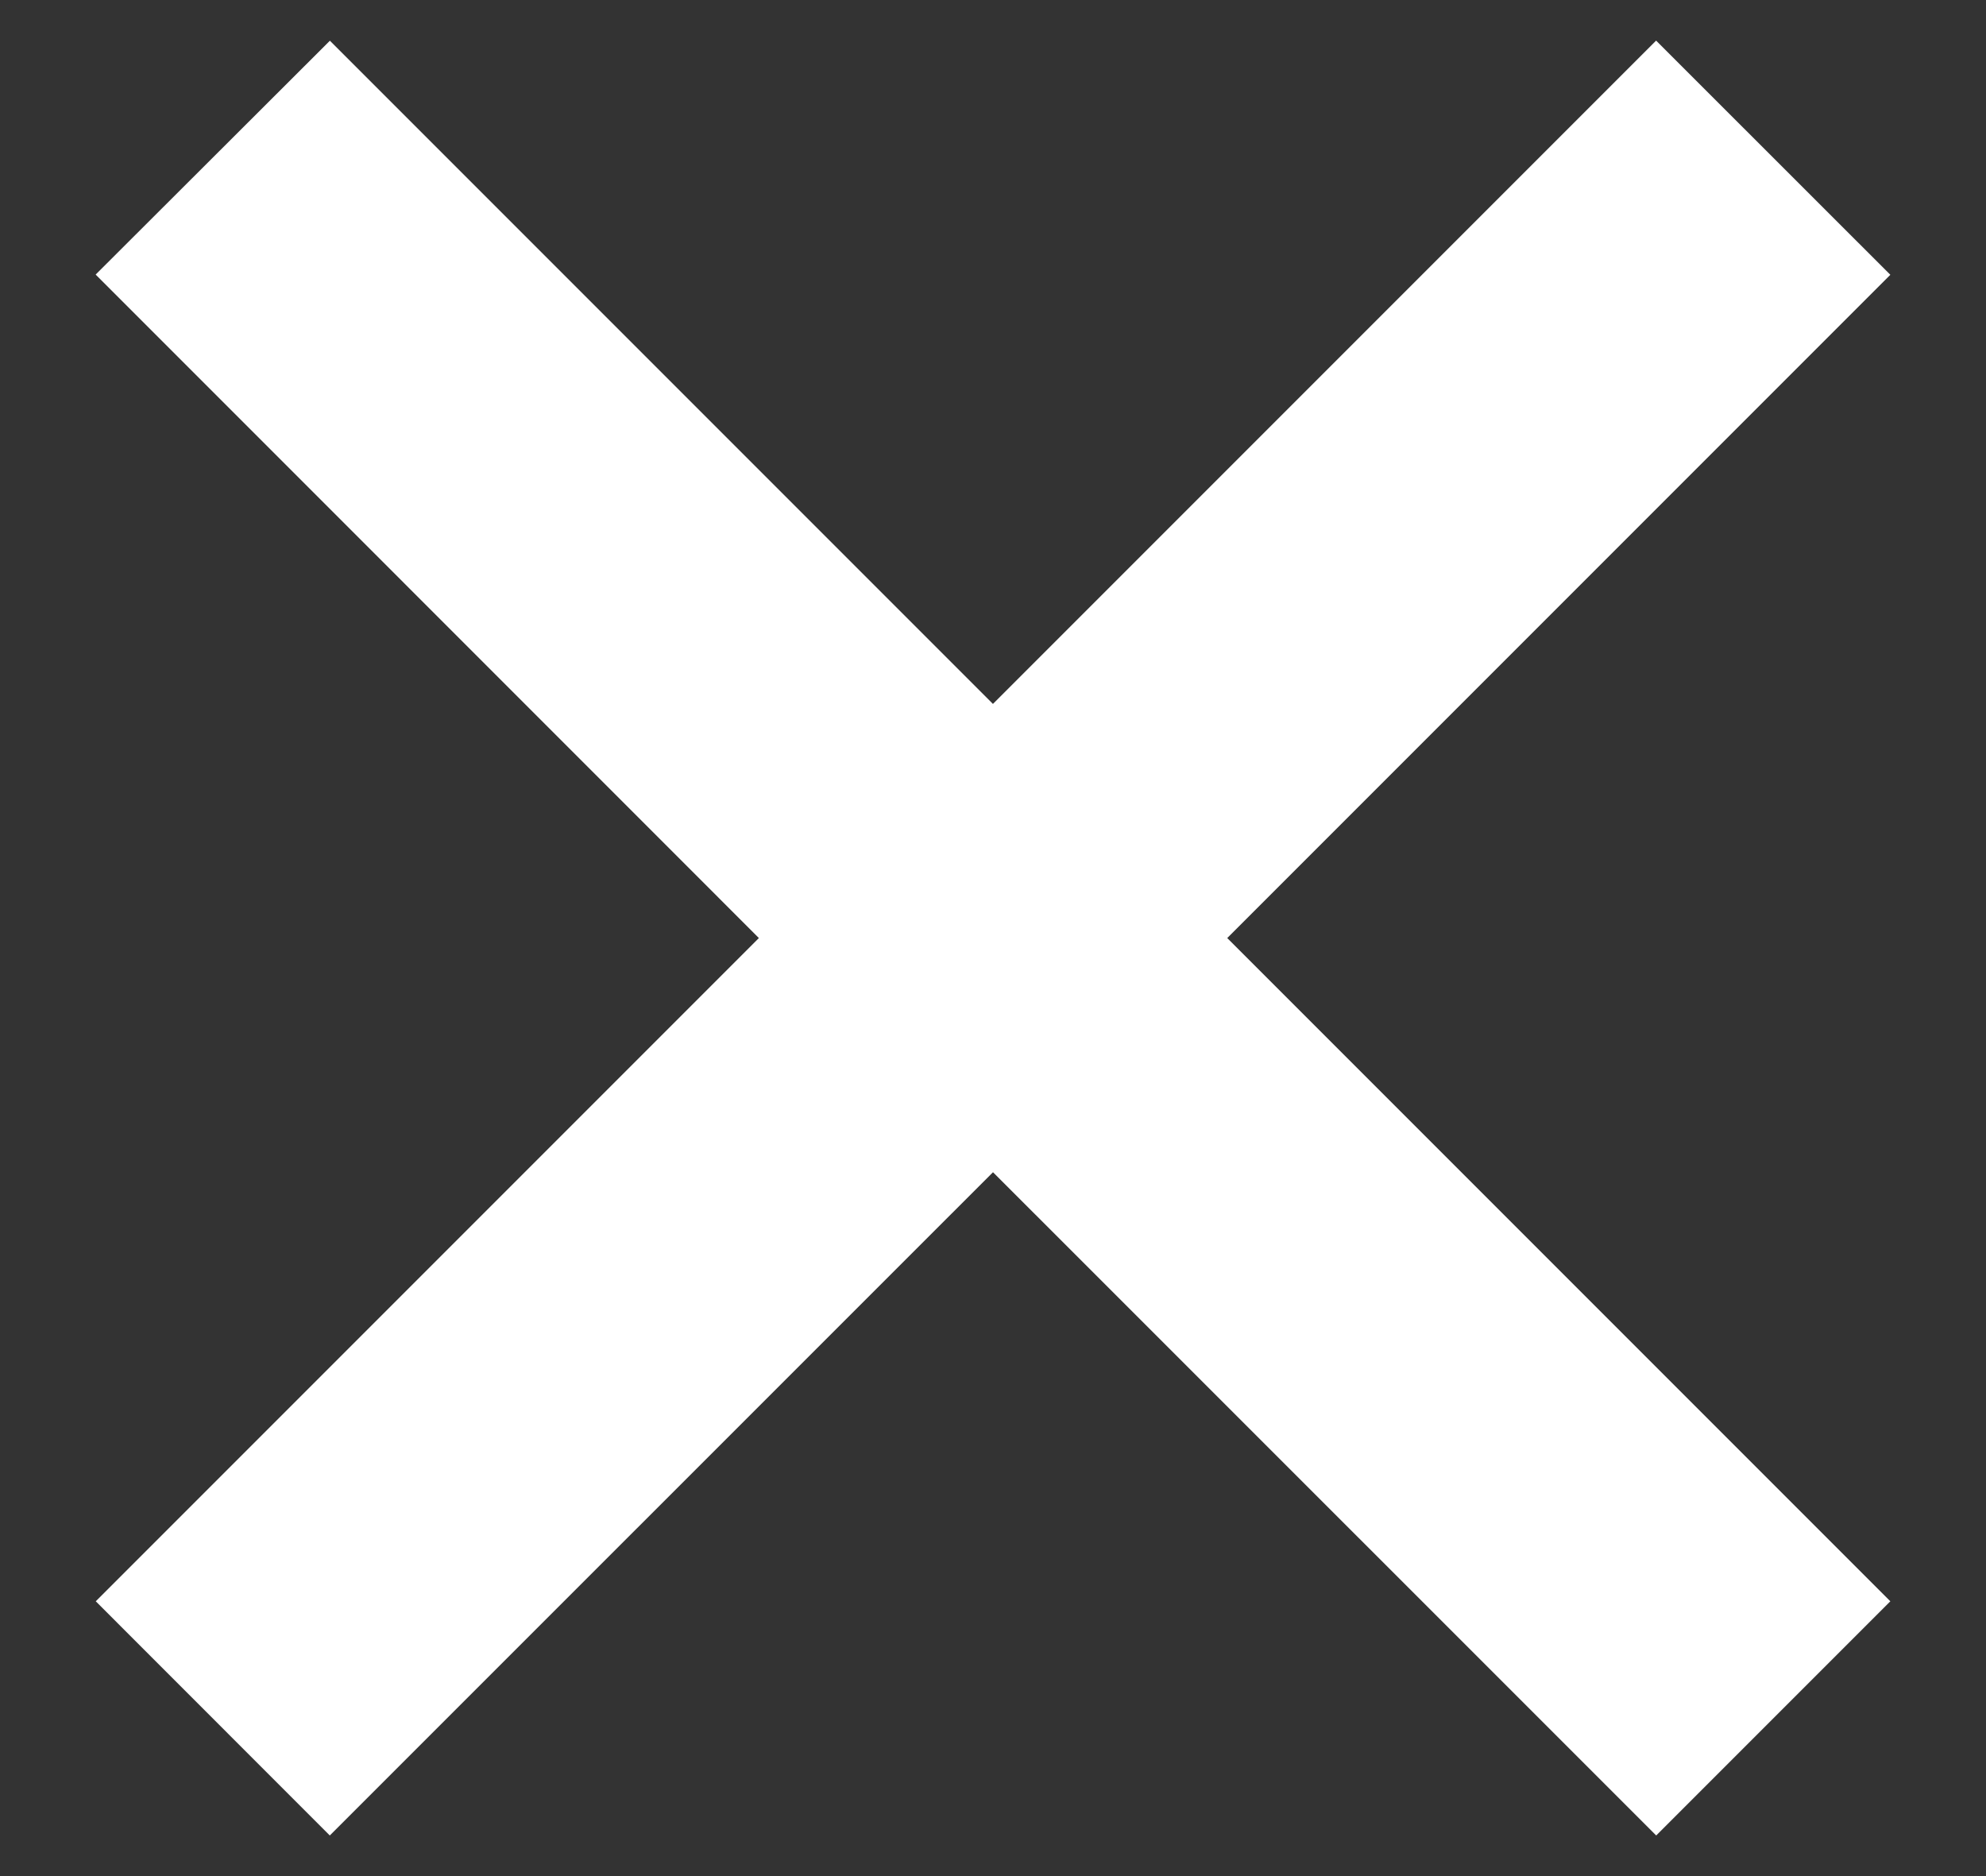 <svg width="18" height="17" fill="none" xmlns="http://www.w3.org/2000/svg"><rect width="100%" height="100%" fill="#333333" stroke="none"/><path fill-rule="evenodd" clip-rule="evenodd" d="M9 6.379 2.99.369.867 2.488 6.878 8.5l-6.01 6.01 2.121 2.122L9 10.622l6.011 6.01 2.122-2.122-6.01-6.01 6.01-6.01L15.01.368 9 6.378Z" fill="#fff"/></svg>